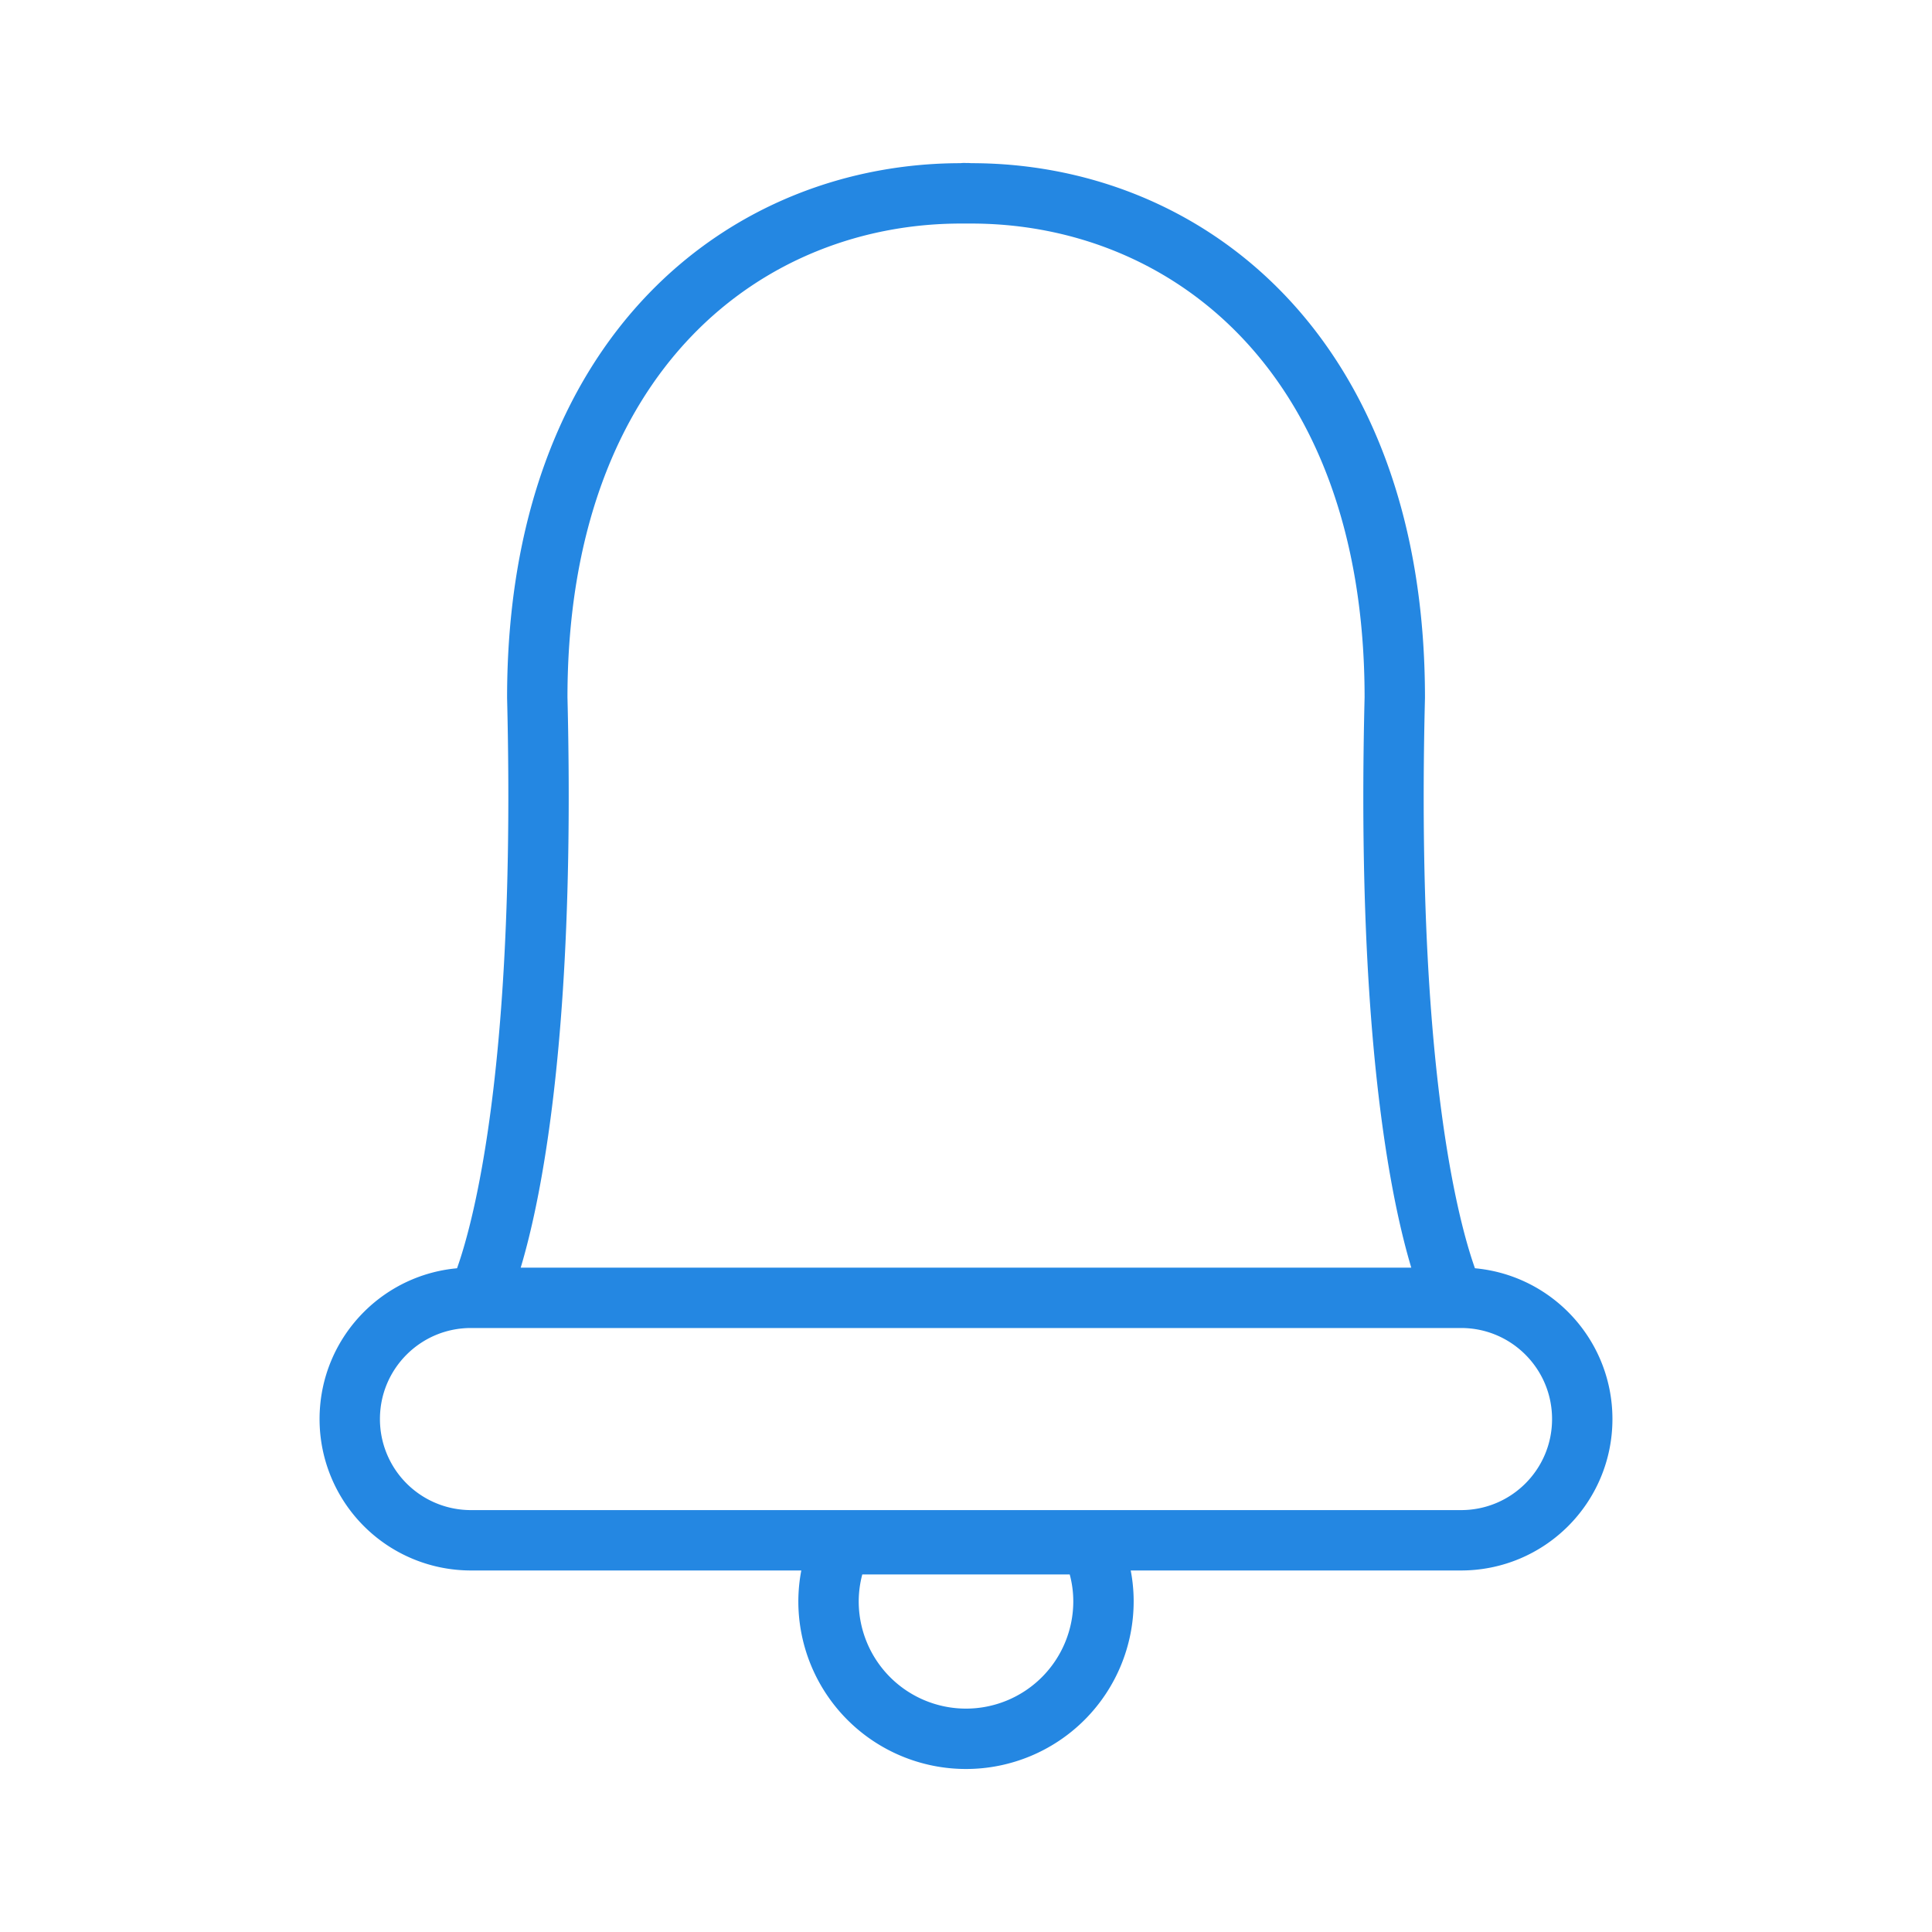 <svg width="32" height="32" viewBox="0 0 32 32" fill="none" xmlns="http://www.w3.org/2000/svg"><path d="M26.207 23.504c0 1.11-.898 2.008-2.008 2.008m.001 0H7.8m0 0a2.007 2.007 0 01-2.007-2.008m0 0c0-1.11.898-2.008 2.008-2.008m-.001 0h16.4m0 0c1.109 0 2.007.899 2.007 2.008m-3.105-11.949c0-5.727-3.497-8.38-7.07-8.352m-.001 0V3.2m0 0c-.011 0-.02.003-.031.003-.012 0-.023-.004-.031-.004m0 .001v.003m0 0c-3.574-.027-7.07 2.625-7.07 8.352.19 7.71-.989 9.941-.989 9.941m0 0h16.18m0 0s-1.18-2.23-.988-9.941m-9.168 14.023a2.25 2.25 0 00-.211.945 2.277 2.277 0 104.554 0c0-.34-.078-.656-.21-.945m-.001 0h-4.132" stroke="#2487E2" stroke-miterlimit="2.613" stroke-linecap="round" stroke-linejoin="round"/></svg>